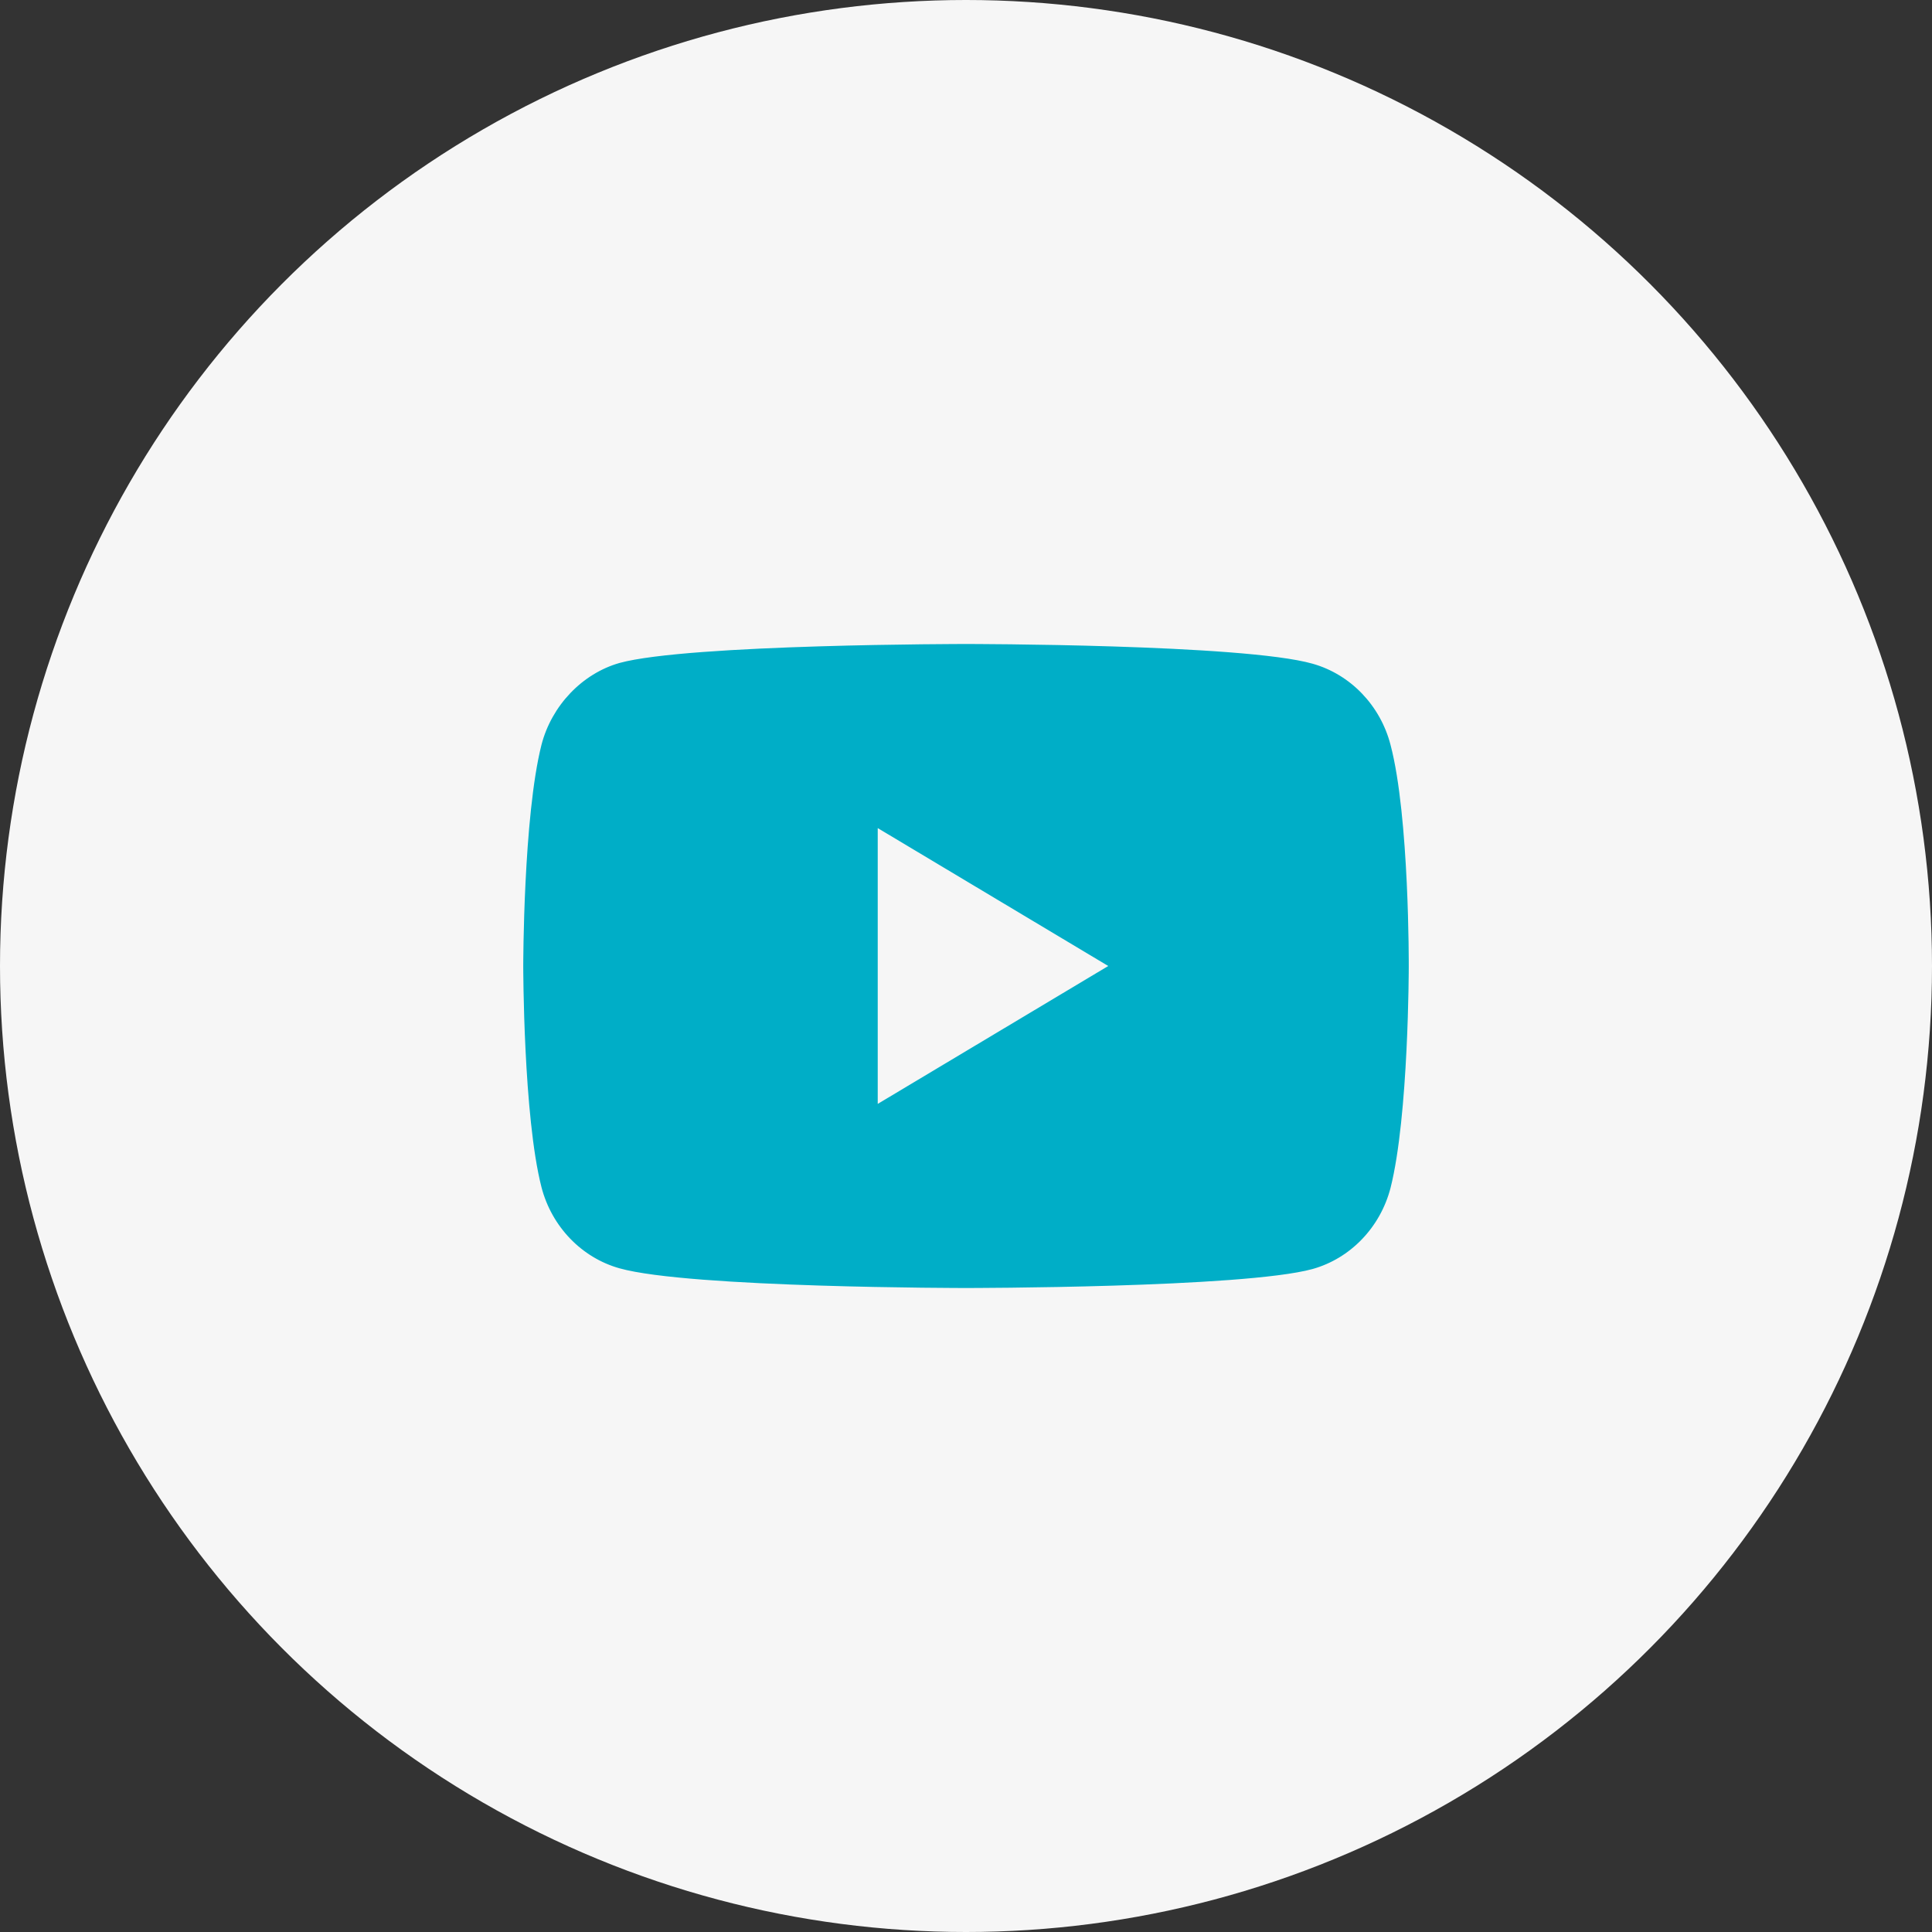 <svg width="48" height="48" viewBox="0 0 48 48" fill="none" xmlns="http://www.w3.org/2000/svg">
<rect x="0" y="0" width="48" height="48" fill="#333333" stroke="none"/>
<circle cx="24" cy="24" r="24" fill="#F6F6F6"/>
<path d="M34.547 18.504C34.293 17.525 33.55 16.753 32.608 16.489C30.886 16 24 16 24 16C24 16 17.114 16 15.392 16.471C14.468 16.734 13.707 17.525 13.453 18.504C13 20.292 13 24 13 24C13 24 13 27.727 13.453 29.496C13.707 30.475 14.45 31.247 15.392 31.511C17.132 32 24 32 24 32C24 32 30.886 32 32.608 31.529C33.55 31.266 34.293 30.494 34.547 29.515C35 27.727 35 24.019 35 24.019C35 24.019 35.018 20.292 34.547 18.504ZM21.807 27.426V20.574L27.534 24L21.807 27.426Z" fill="#00AEC7"/>
</svg>
